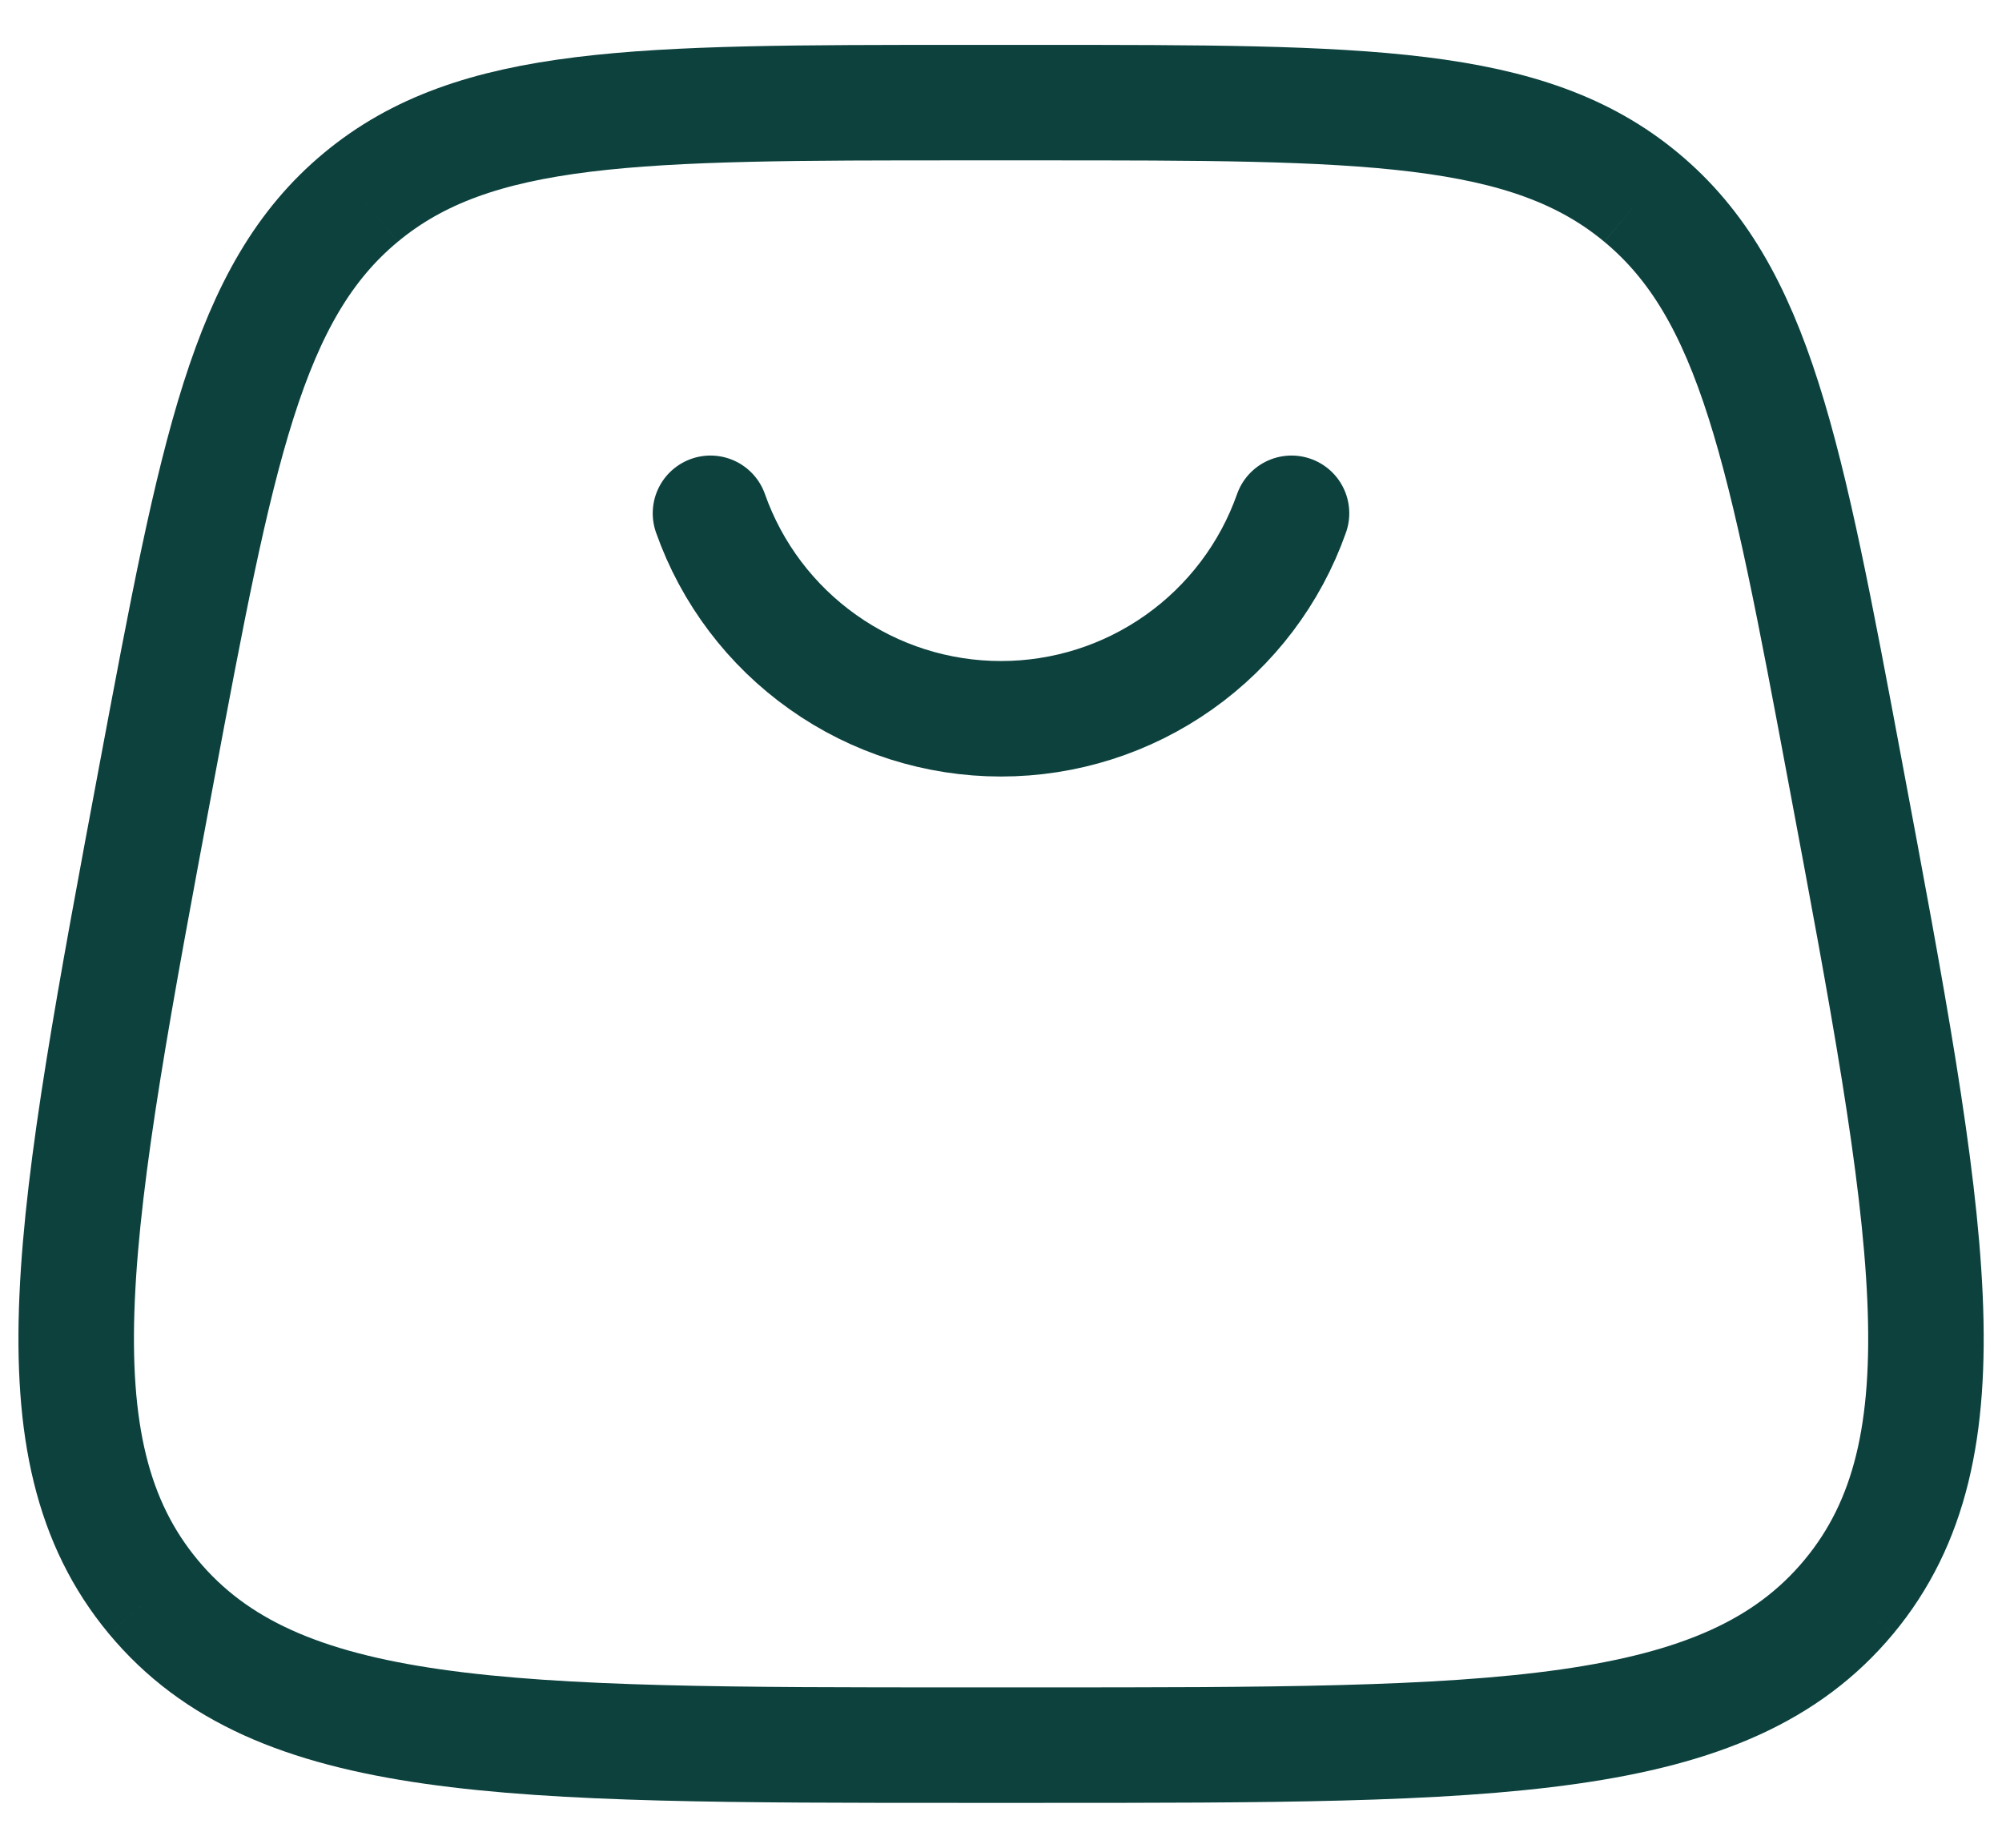 <svg width="26" height="24" viewBox="0 0 26 24" fill="none" xmlns="http://www.w3.org/2000/svg">
<path d="M1.99 20.74C3.59 22.667 6.566 22.667 12.52 22.667H13.48C19.435 22.667 22.412 22.667 24.012 20.74M1.99 20.74C0.39 18.812 0.939 15.887 2.036 10.033C2.816 5.873 3.206 3.792 4.687 2.563M24.012 20.74C25.612 18.812 25.063 15.887 23.965 10.033C23.186 5.873 22.795 3.792 21.314 2.563M21.314 2.563C19.834 1.333 17.715 1.333 13.482 1.333H12.519C8.286 1.333 6.168 1.333 4.687 2.563" stroke="#0C413E" stroke-width="1.5"/>
<path d="M9.227 6.667C9.502 7.447 10.013 8.123 10.689 8.601C11.364 9.08 12.172 9.336 13 9.336C13.828 9.336 14.635 9.08 15.311 8.601C15.987 8.123 16.498 7.447 16.773 6.667" stroke="#0C413E" stroke-width="1.5" stroke-linecap="round"/>
</svg>
